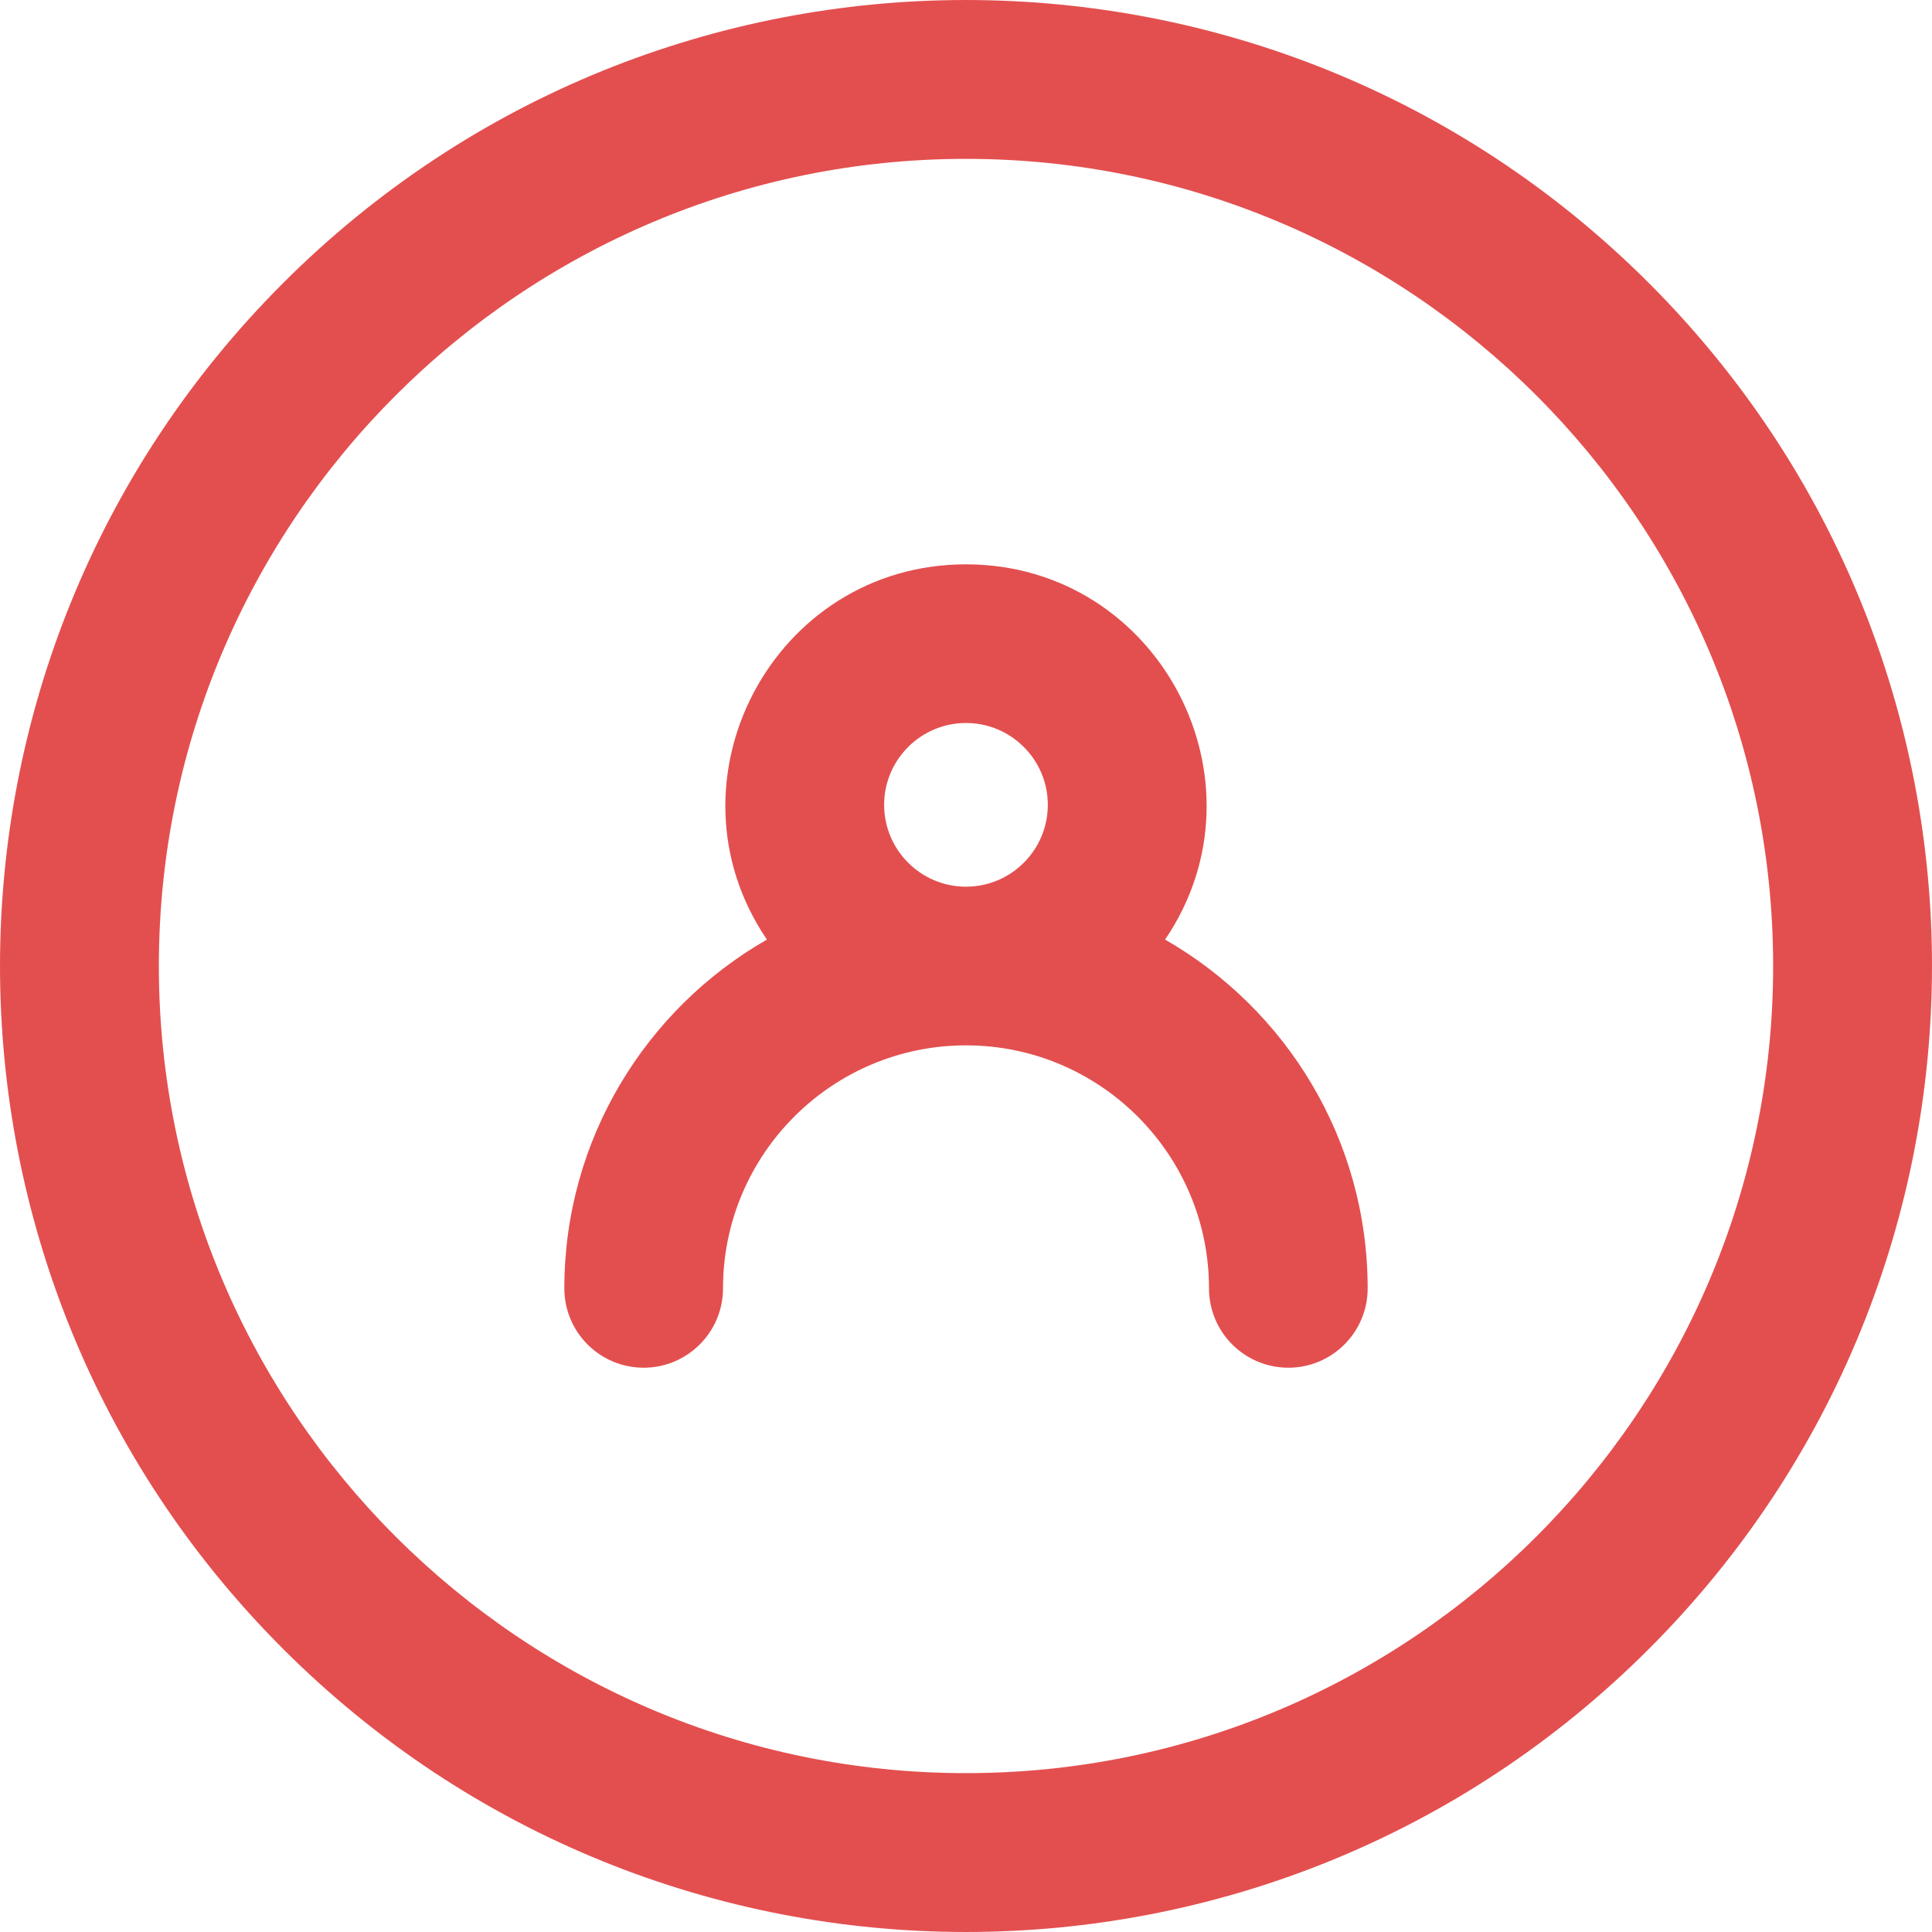 <svg width="40" height="40" viewBox="0 0 40 40" fill="none" xmlns="http://www.w3.org/2000/svg">
<path fill-rule="evenodd" clip-rule="evenodd" d="M5.861 5.861C13.676 -1.954 26.325 -1.953 34.139 5.861C41.954 13.676 41.953 26.325 34.139 34.139C26.324 41.954 13.675 41.953 5.861 34.139C-1.954 26.324 -1.953 13.675 5.861 5.861ZM3.289 20C3.289 29.214 10.786 36.711 20 36.711C29.214 36.711 36.711 29.214 36.711 20C36.711 10.786 29.214 3.289 20 3.289C10.786 3.289 3.289 10.786 3.289 20ZM20 11.684C23.995 11.684 26.349 16.173 24.122 19.453C26.625 20.888 28.316 23.587 28.316 26.674C28.316 27.581 27.581 28.317 26.674 28.317C25.767 28.317 25.031 27.581 25.031 26.674C25.031 23.9 22.774 21.643 20 21.643C17.226 21.643 14.969 23.9 14.969 26.674C14.969 27.581 14.233 28.317 13.326 28.317C12.419 28.317 11.684 27.581 11.684 26.674C11.684 23.587 13.374 20.888 15.878 19.453C13.651 16.174 16.003 11.684 20 11.684ZM21.694 16.663C21.694 15.729 20.934 14.969 20 14.969C19.065 14.969 18.305 15.729 18.305 16.663C18.305 17.598 19.065 18.358 20 18.358C20.934 18.358 21.694 17.598 21.694 16.663Z" fill="#E34F4F"/>
</svg>
